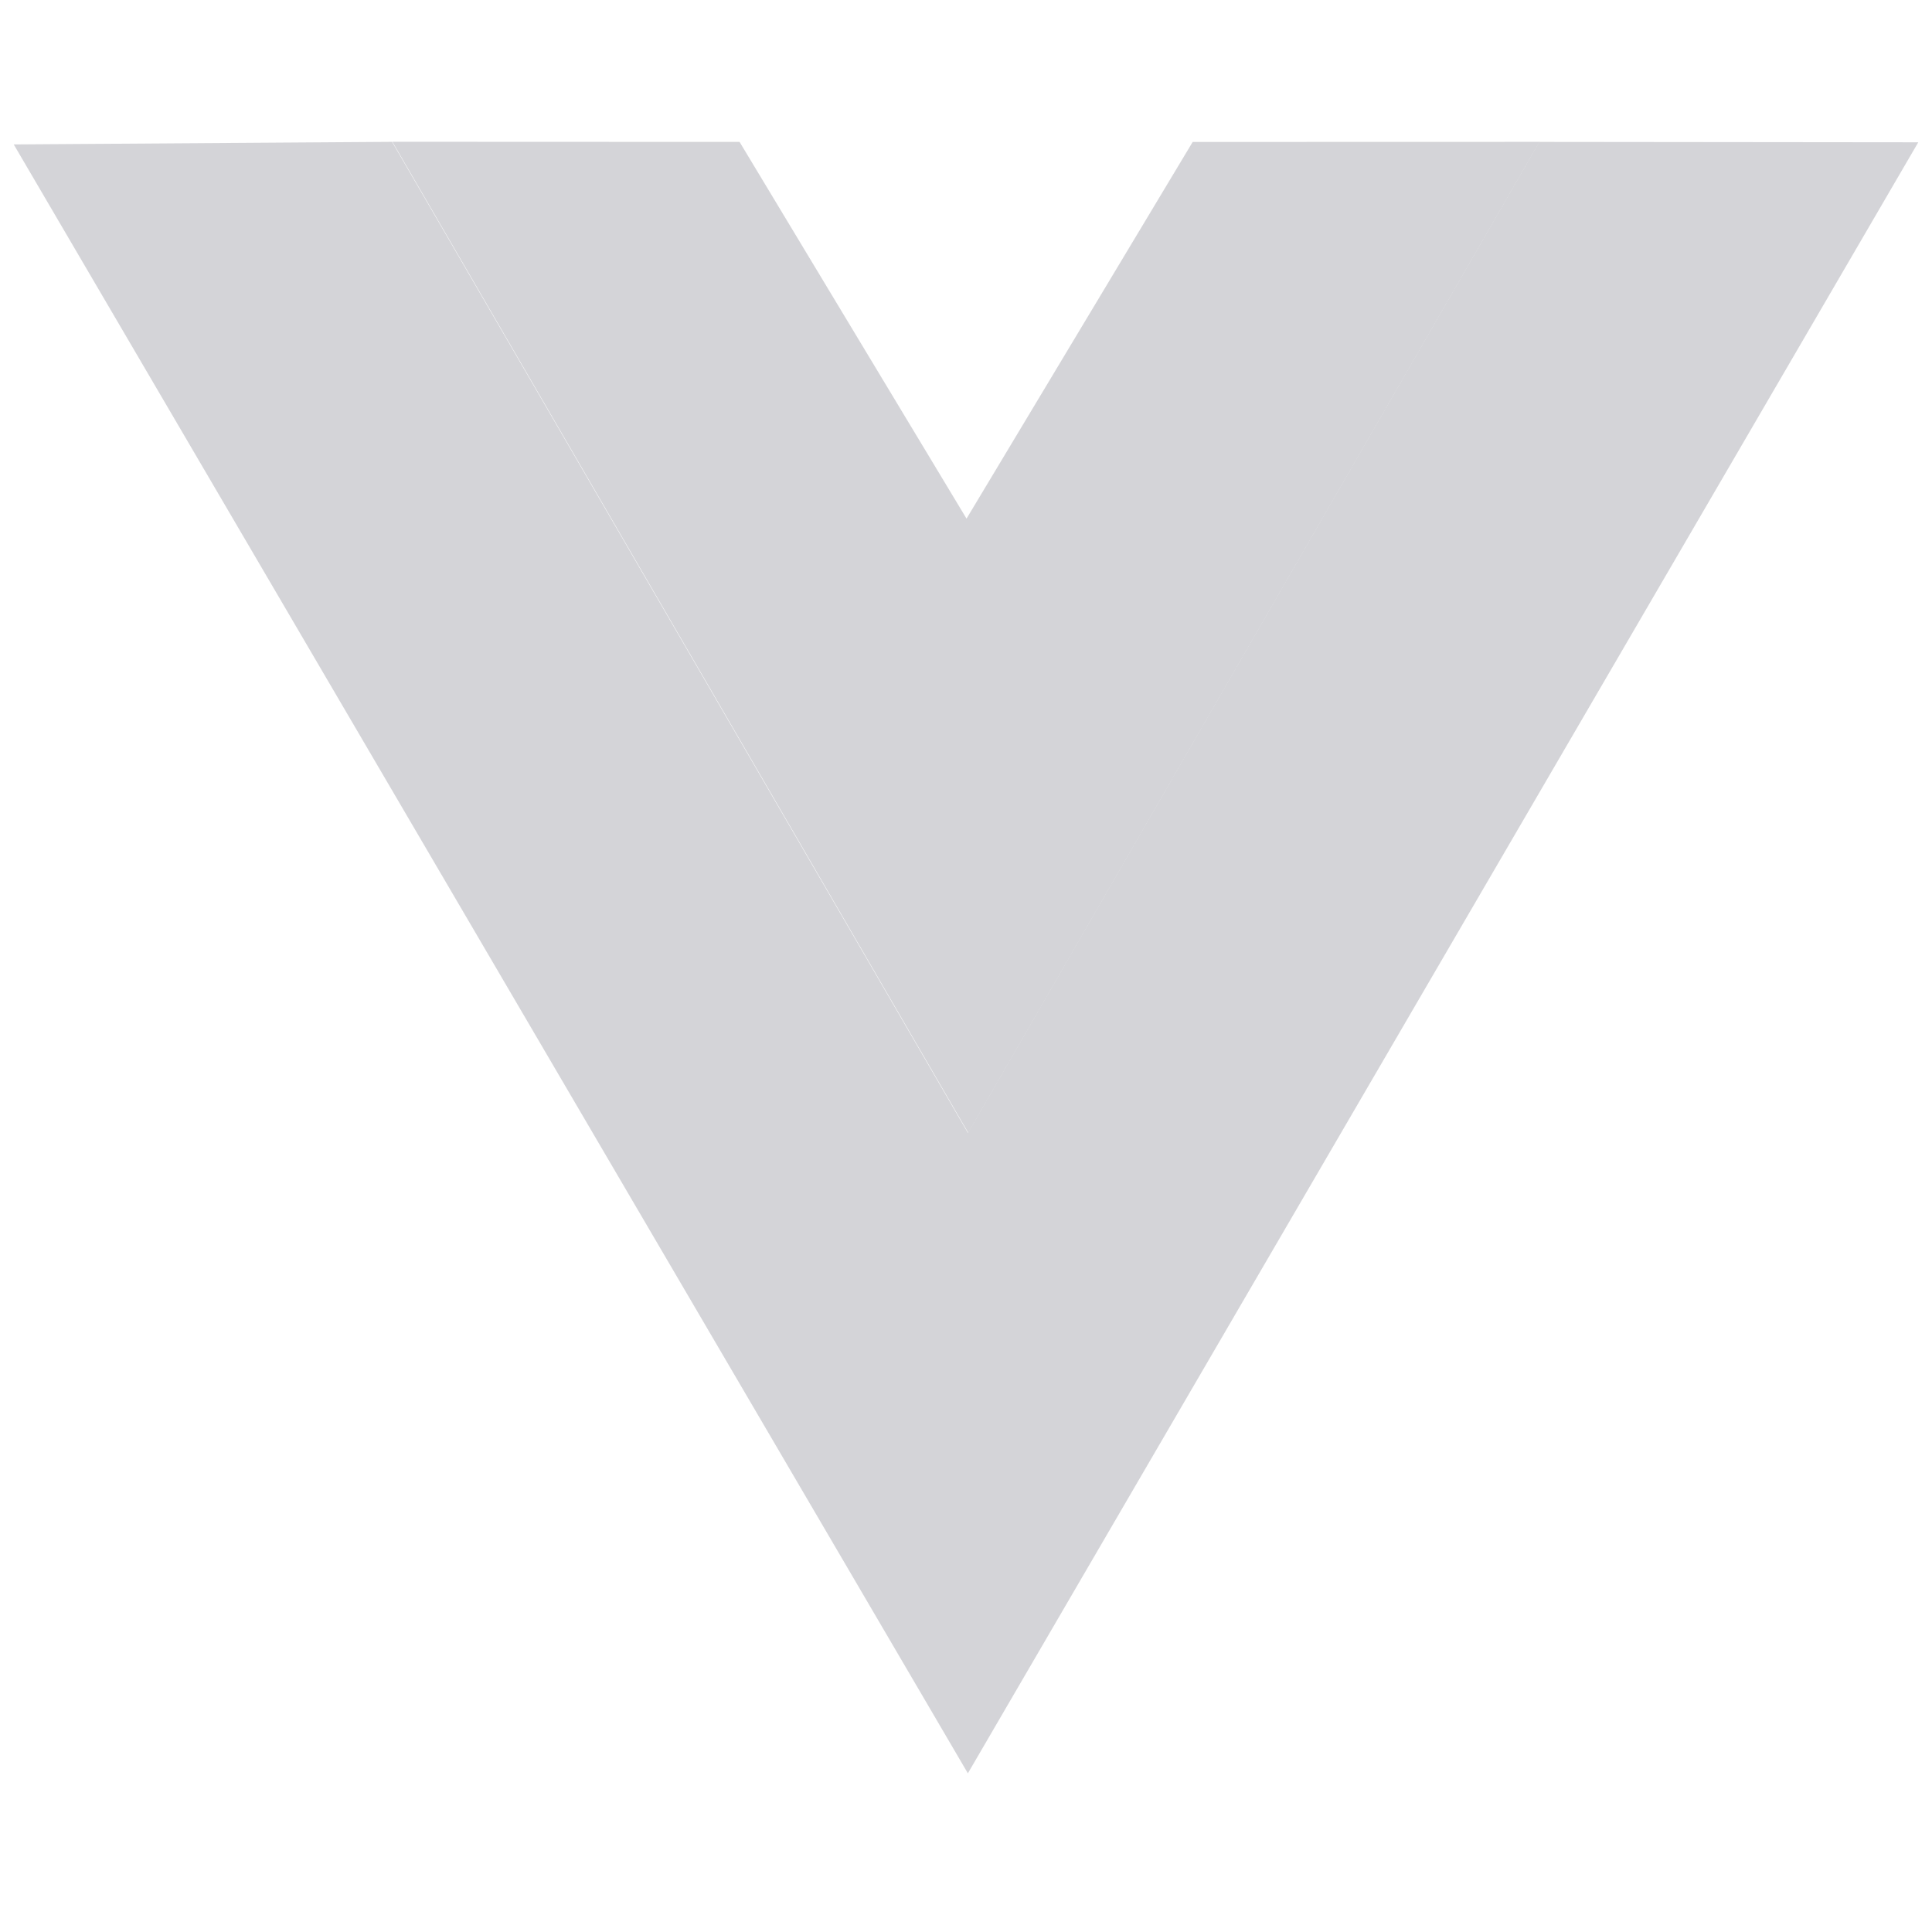 <svg width="128" height="128" viewBox="0 0 128 128" fill="none" xmlns="http://www.w3.org/2000/svg">
<path d="M25.997 9.393L48.999 9.402L64.035 34.36L79.018 9.404L102 9.398L64.15 75.053L25.997 9.393Z" fill="#D4D4D8"/>
<path d="M0.91 9.569L25.977 9.397L64.127 75.056L101.98 9.401L127.09 9.427L64.124 117.487L0.91 9.569Z" fill="#D4D4D8"/>
</svg>
